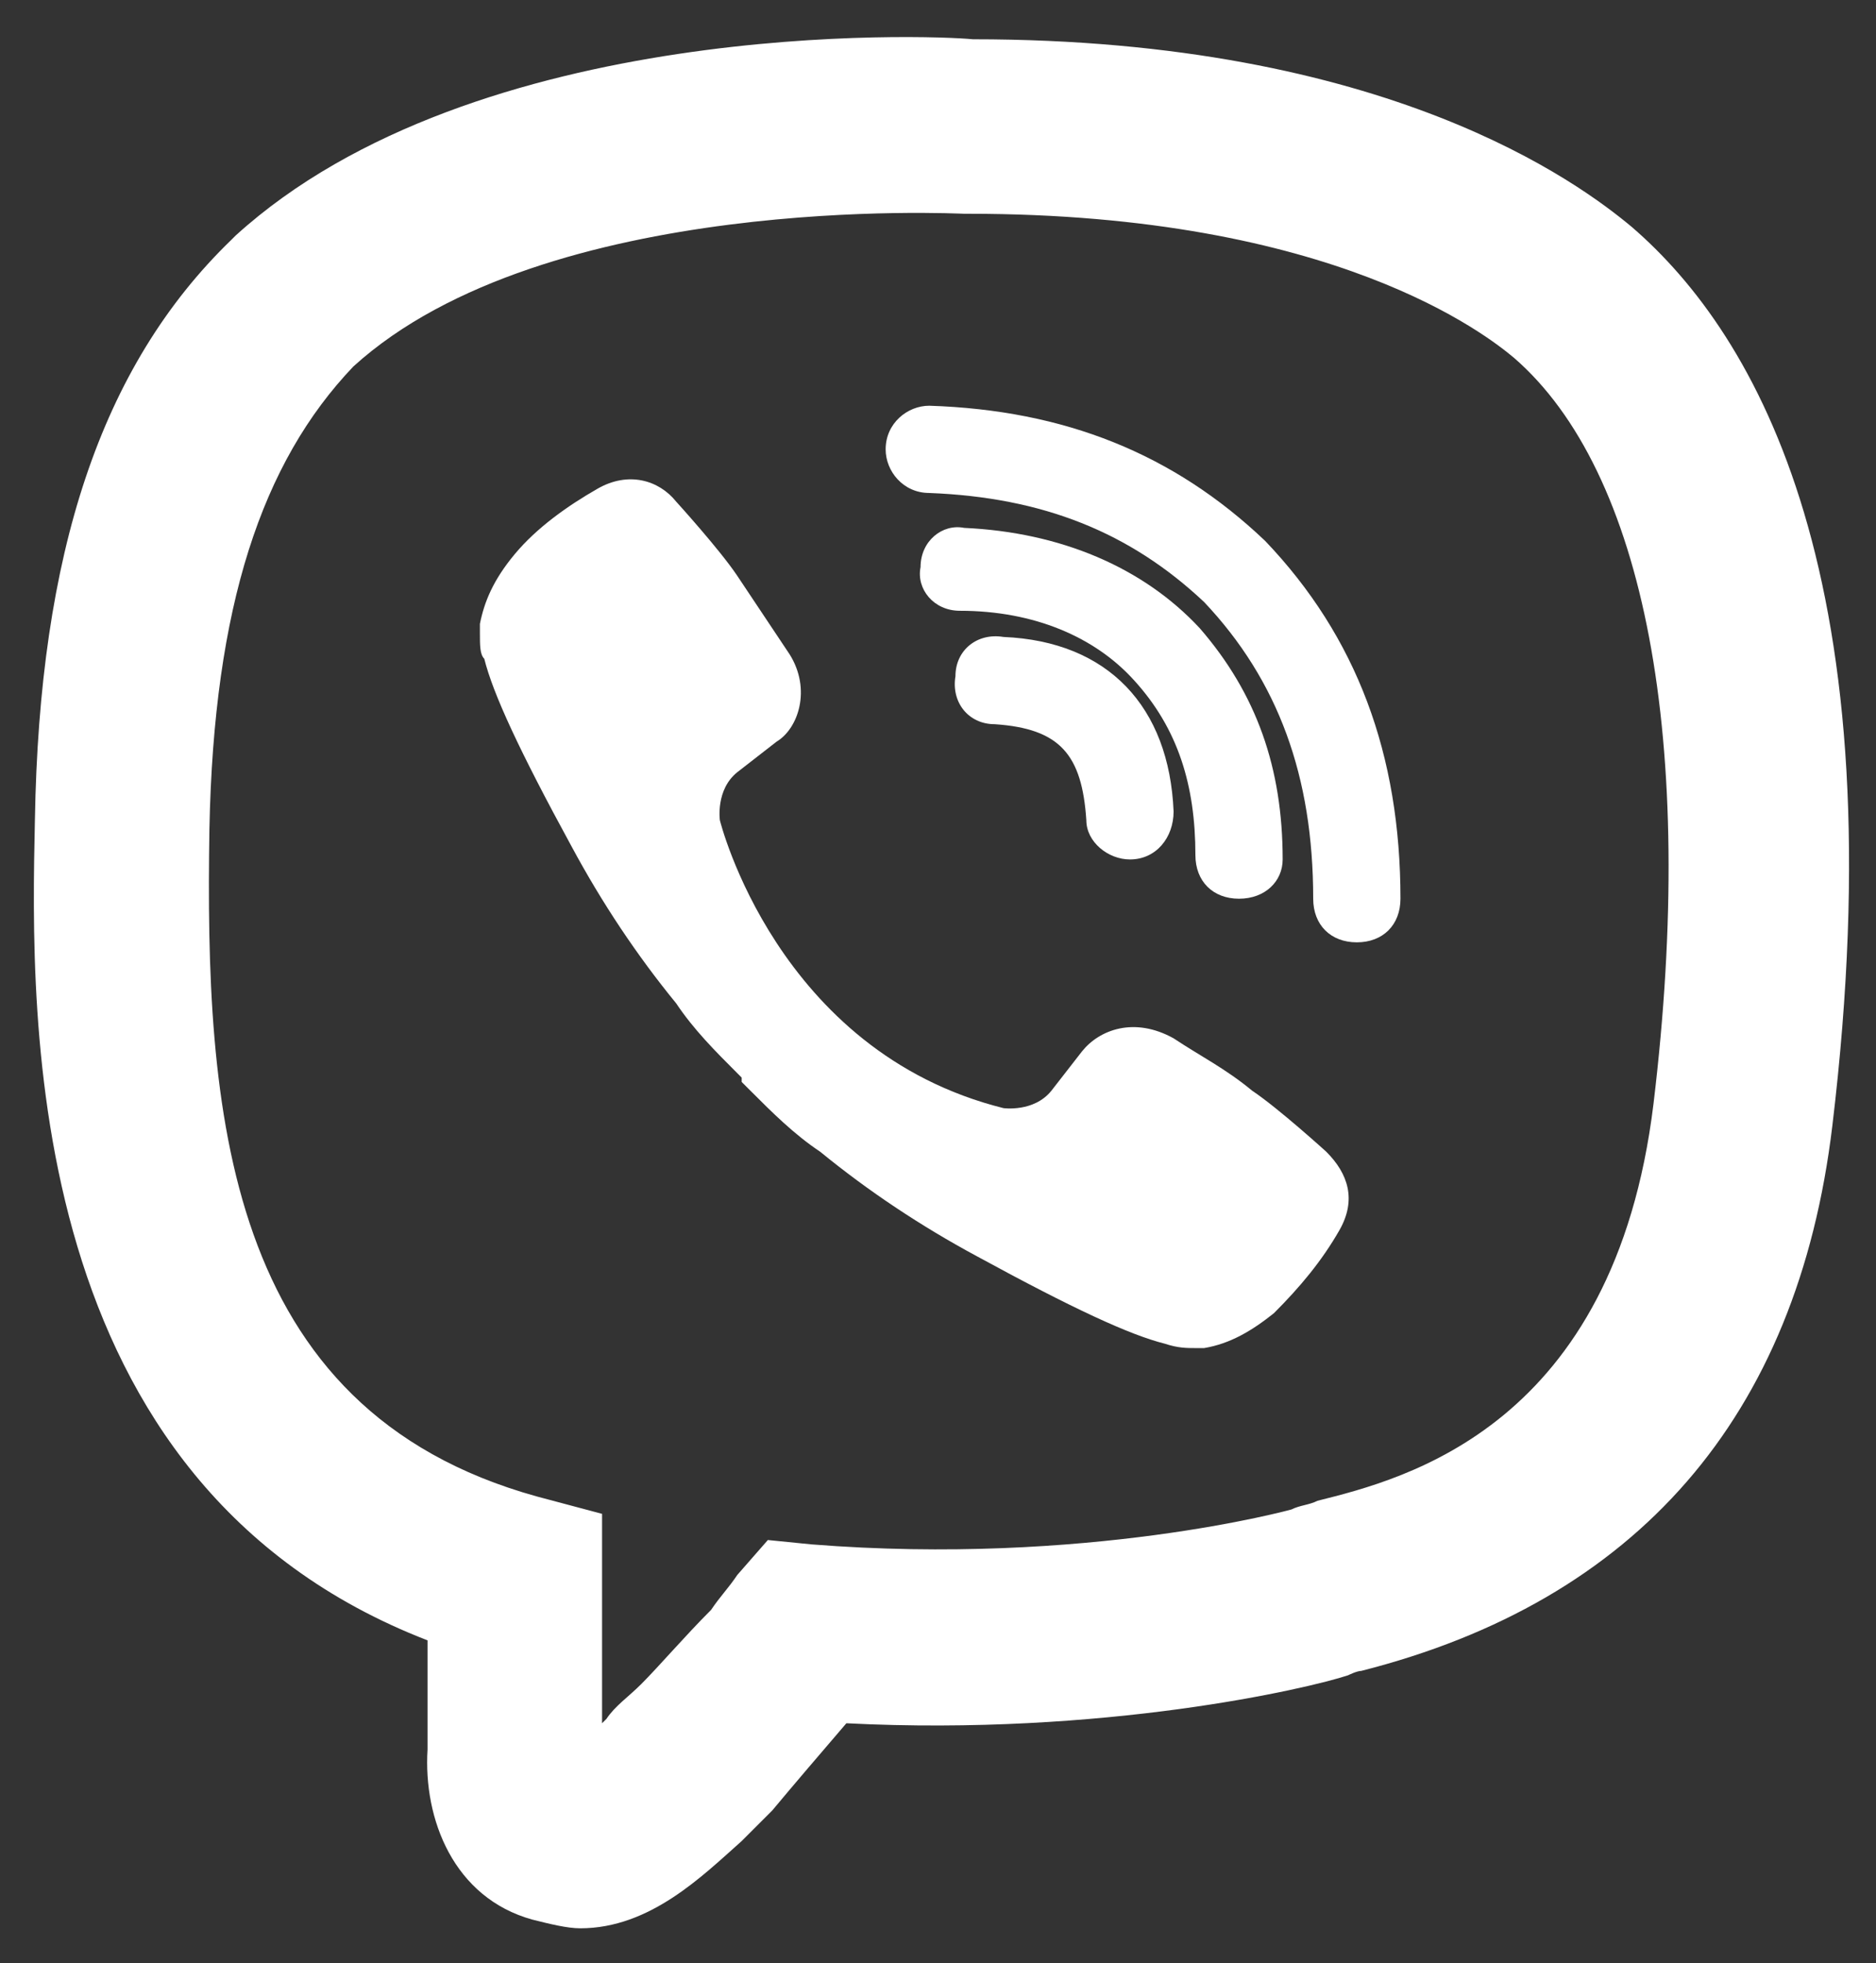 <?xml version="1.0" encoding="utf-8"?>
<!-- Generator: Adobe Illustrator 24.2.3, SVG Export Plug-In . SVG Version: 6.00 Build 0)  -->
<svg version="1.1" id="Layer_1" xmlns="http://www.w3.org/2000/svg" xmlns:xlink="http://www.w3.org/1999/xlink" x="0px" y="0px"
	 viewBox="0 0 43 45" style="enable-background:new 0 0 43 45;" xml:space="preserve">
<rect x="0" y="0" width="43" height="45" fill="#333333" stroke="none"/>
<style type="text/css">
	.st0{fill:#FFFFFF;}
</style>
<g>
	<path class="st0" d="M13.3,44.2c-0.3,0-0.7-0.1-1.1-0.2c-1.8-0.5-2.5-2.3-2.4-3.9v-2.5c-9.3-3.6-9.1-14.2-9-18.8
		C0.9,12.7,2.3,8.4,5.3,5.5l0.1-0.1c5.5-5,15.9-4.6,16.9-4.5c9.5,0,13.9,3.3,15.1,4.3c2.9,2.5,6.1,8.1,4.6,20.6
		c-0.8,6.7-4.5,10.9-10.8,12.5c-0.1,0-0.3,0.1-0.3,0.1c-0.9,0.3-5.6,1.4-11.5,1.1c-0.6,0.7-1.2,1.4-1.7,2c-0.2,0.2-0.5,0.5-0.7,0.7
		C16.1,43,14.9,44.2,13.3,44.2z M8.1,8.4c-2.1,2.2-3.2,5.5-3.3,10.6c-0.1,6.4,0.3,13.3,7.5,15.3l1.5,0.4v4.8c0,0,0.1-0.1,0.1-0.1
		c0.2-0.3,0.5-0.5,0.8-0.8c0.4-0.4,1-1.1,1.6-1.7c0.2-0.3,0.4-0.5,0.6-0.8l0.7-0.8l1,0.1c6.3,0.5,11-0.8,11-0.8
		c0.2-0.1,0.4-0.1,0.6-0.2c2-0.5,6.8-1.7,7.7-9.1c1-8.3-0.2-14.5-3.2-17.1l0,0c-0.6-0.5-4.1-3.3-12.5-3.3l-0.1,0
		C22,4.9,12.5,4.4,8.1,8.4z"/>
</g>
<g>
	<path class="st0" d="M25.9,19.7c-0.5,0-1-0.4-1-0.9c-0.1-1.5-0.6-2.1-2.1-2.2c-0.6,0-1-0.5-0.9-1.1c0-0.6,0.5-1,1.1-0.9
		c2.4,0.1,3.8,1.6,3.9,4C26.9,19.2,26.5,19.7,25.9,19.7C25.9,19.7,25.9,19.7,25.9,19.7z"/>
</g>
<g>
	<path class="st0" d="M28.4,20.6c-0.6,0-1-0.4-1-1c0-1.6-0.4-2.9-1.4-4c-0.9-1-2.3-1.6-4-1.6c-0.6,0-1-0.5-0.9-1c0-0.6,0.5-1,1-0.9
		c2.2,0.1,4.1,0.9,5.4,2.3c1.3,1.5,1.9,3.2,1.9,5.3C29.4,20.2,29,20.6,28.4,20.6z"/>
</g>
<g>
	<path class="st0" d="M23,25.4c0,0,0.7,0.1,1.1-0.4l0.7-0.9c0.4-0.5,1.2-0.8,2.1-0.3c0.6,0.4,1.2,0.7,1.8,1.2
		c0.6,0.4,1.7,1.4,1.7,1.4c0.5,0.5,0.7,1.1,0.3,1.8l0,0c-0.4,0.7-0.9,1.3-1.5,1.9l0,0c-0.5,0.4-1,0.7-1.6,0.8c-0.1,0-0.2,0-0.2,0
		c-0.2,0-0.4,0-0.7-0.1l0,0c-0.8-0.2-2.1-0.8-4.3-2c-1.3-0.7-2.5-1.5-3.6-2.4c-0.6-0.4-1.1-0.9-1.6-1.4l-0.1-0.1L17,24.8v-0.1
		c0,0,0,0-0.1-0.1c-0.5-0.5-1-1-1.4-1.6c-0.9-1.1-1.7-2.3-2.4-3.6c-1.2-2.2-1.8-3.5-2-4.3l0,0C11,15,11,14.8,11,14.5
		c0-0.1,0-0.2,0-0.2c0.1-0.5,0.3-1,0.8-1.6l0,0c0.5-0.6,1.2-1.1,1.9-1.5l0,0c0.7-0.4,1.4-0.2,1.8,0.3c0,0,1,1.1,1.4,1.7
		c0.4,0.6,0.8,1.2,1.2,1.8c0.5,0.8,0.2,1.7-0.3,2l-0.9,0.7c-0.5,0.4-0.4,1.1-0.4,1.1S17.8,24.1,23,25.4L23,25.4z"/>
</g>
<g>
	<path class="st0" d="M31.1,21.6c-0.6,0-1-0.4-1-1c0-2.8-0.8-5-2.5-6.8c-1.7-1.6-3.7-2.4-6.3-2.5c-0.6,0-1-0.5-1-1c0-0.6,0.5-1,1-1
		c3.1,0.1,5.6,1.1,7.7,3.1c2.1,2.2,3.1,4.9,3.1,8.2C32.1,21.2,31.7,21.6,31.1,21.6z"/>
</g>
</svg>
